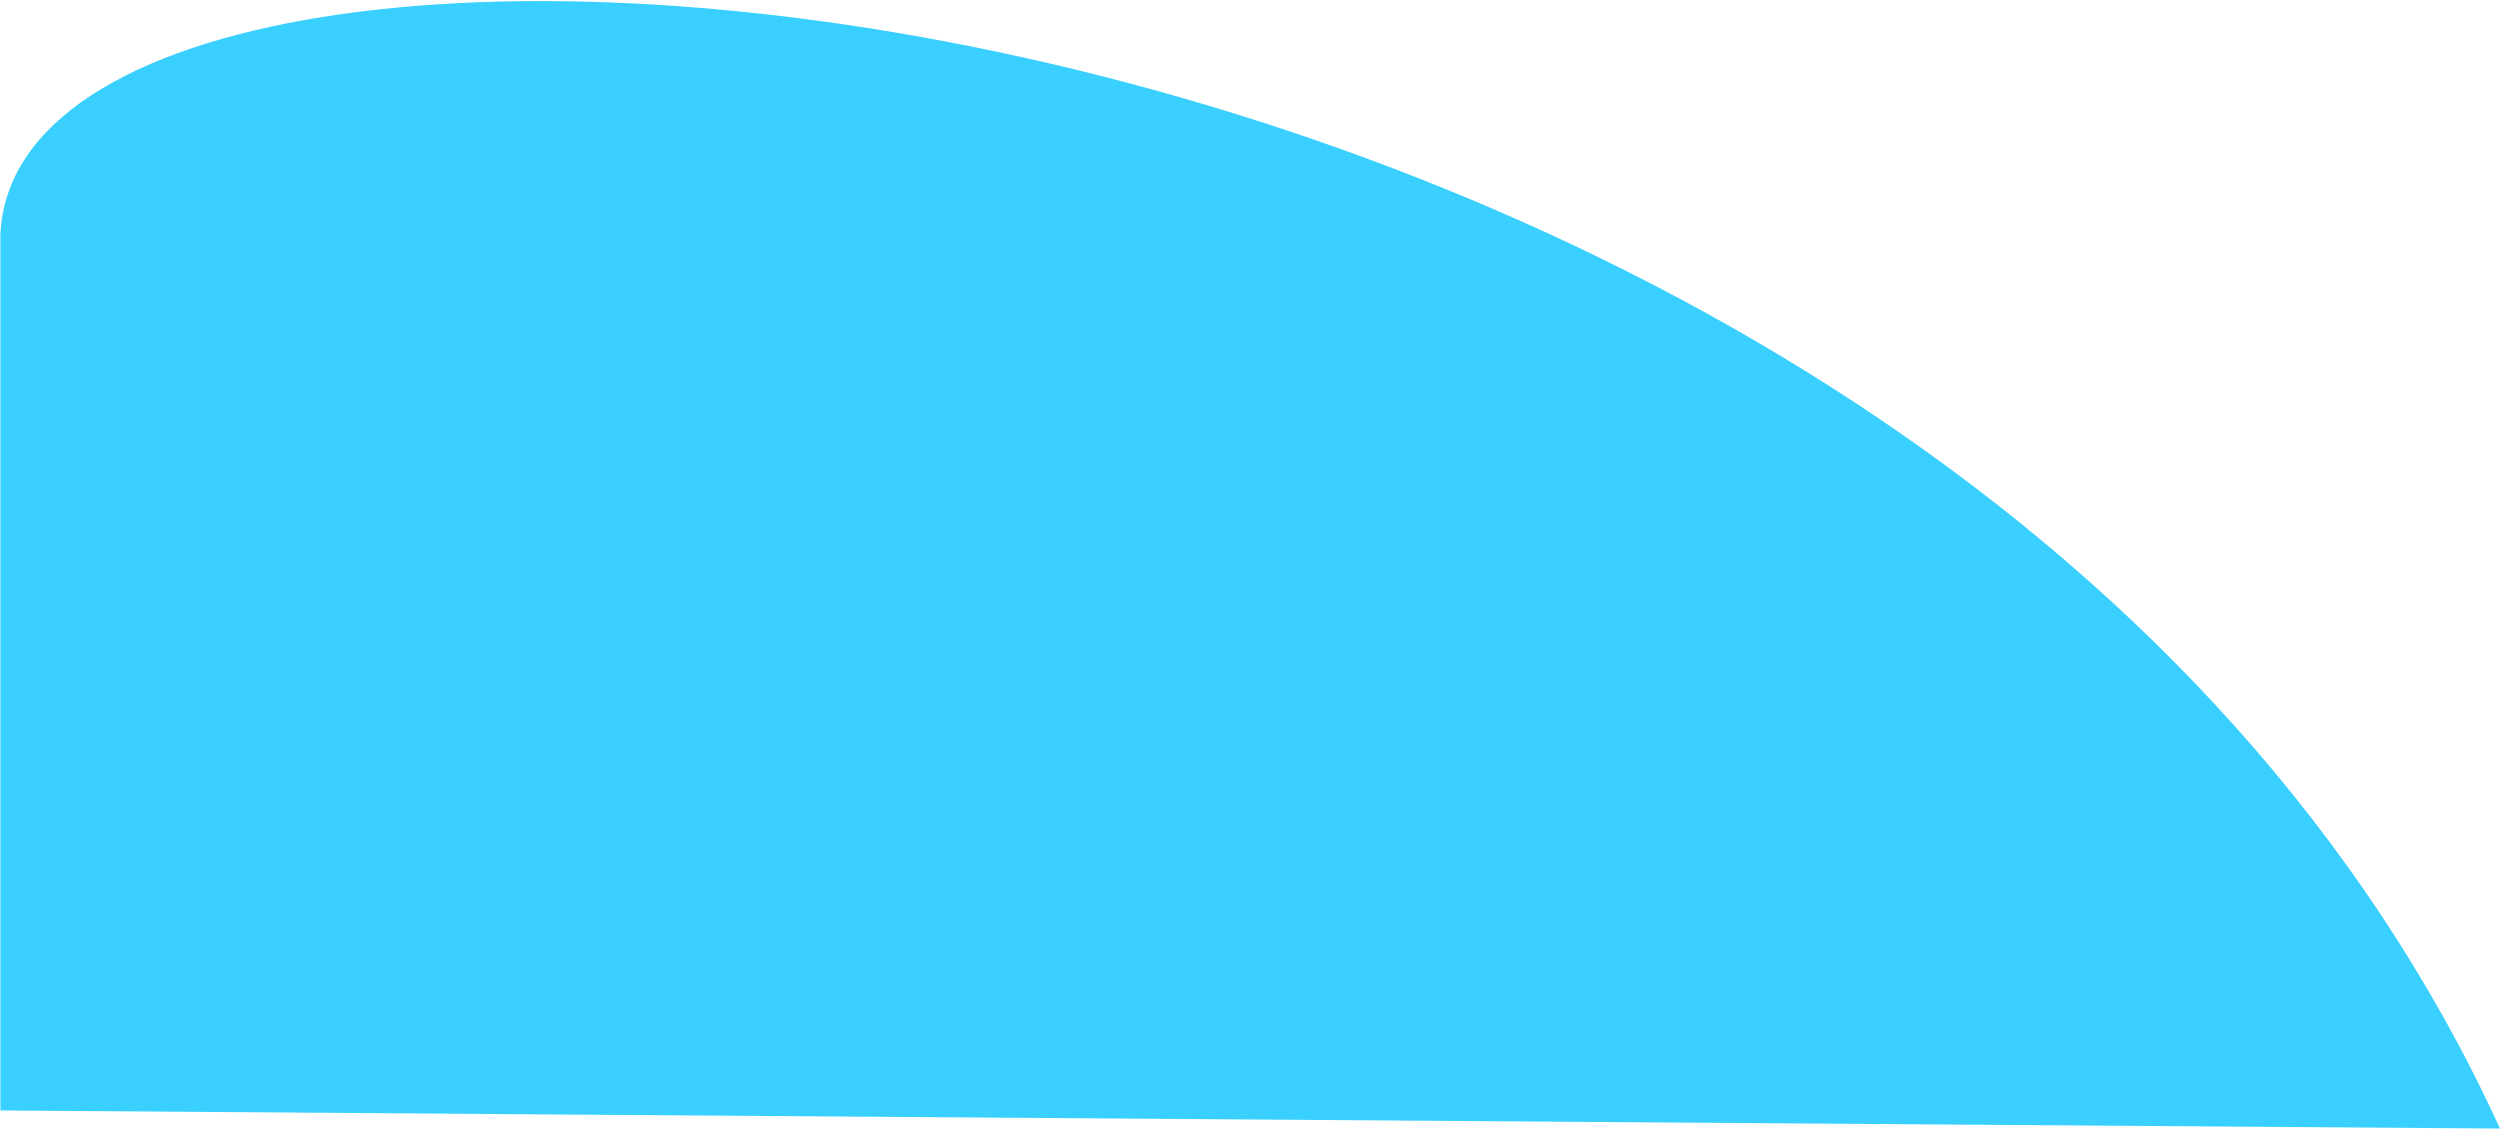 <svg width="1441" height="651" viewBox="0 0 1441 651" fill="none" xmlns="http://www.w3.org/2000/svg">
<path d="M0.236 135C11.994 -122.017 1124.23 -41.539 1441 650.5L0.236 640.072L0.236 135Z" fill="#39D0FF"/>
</svg>
